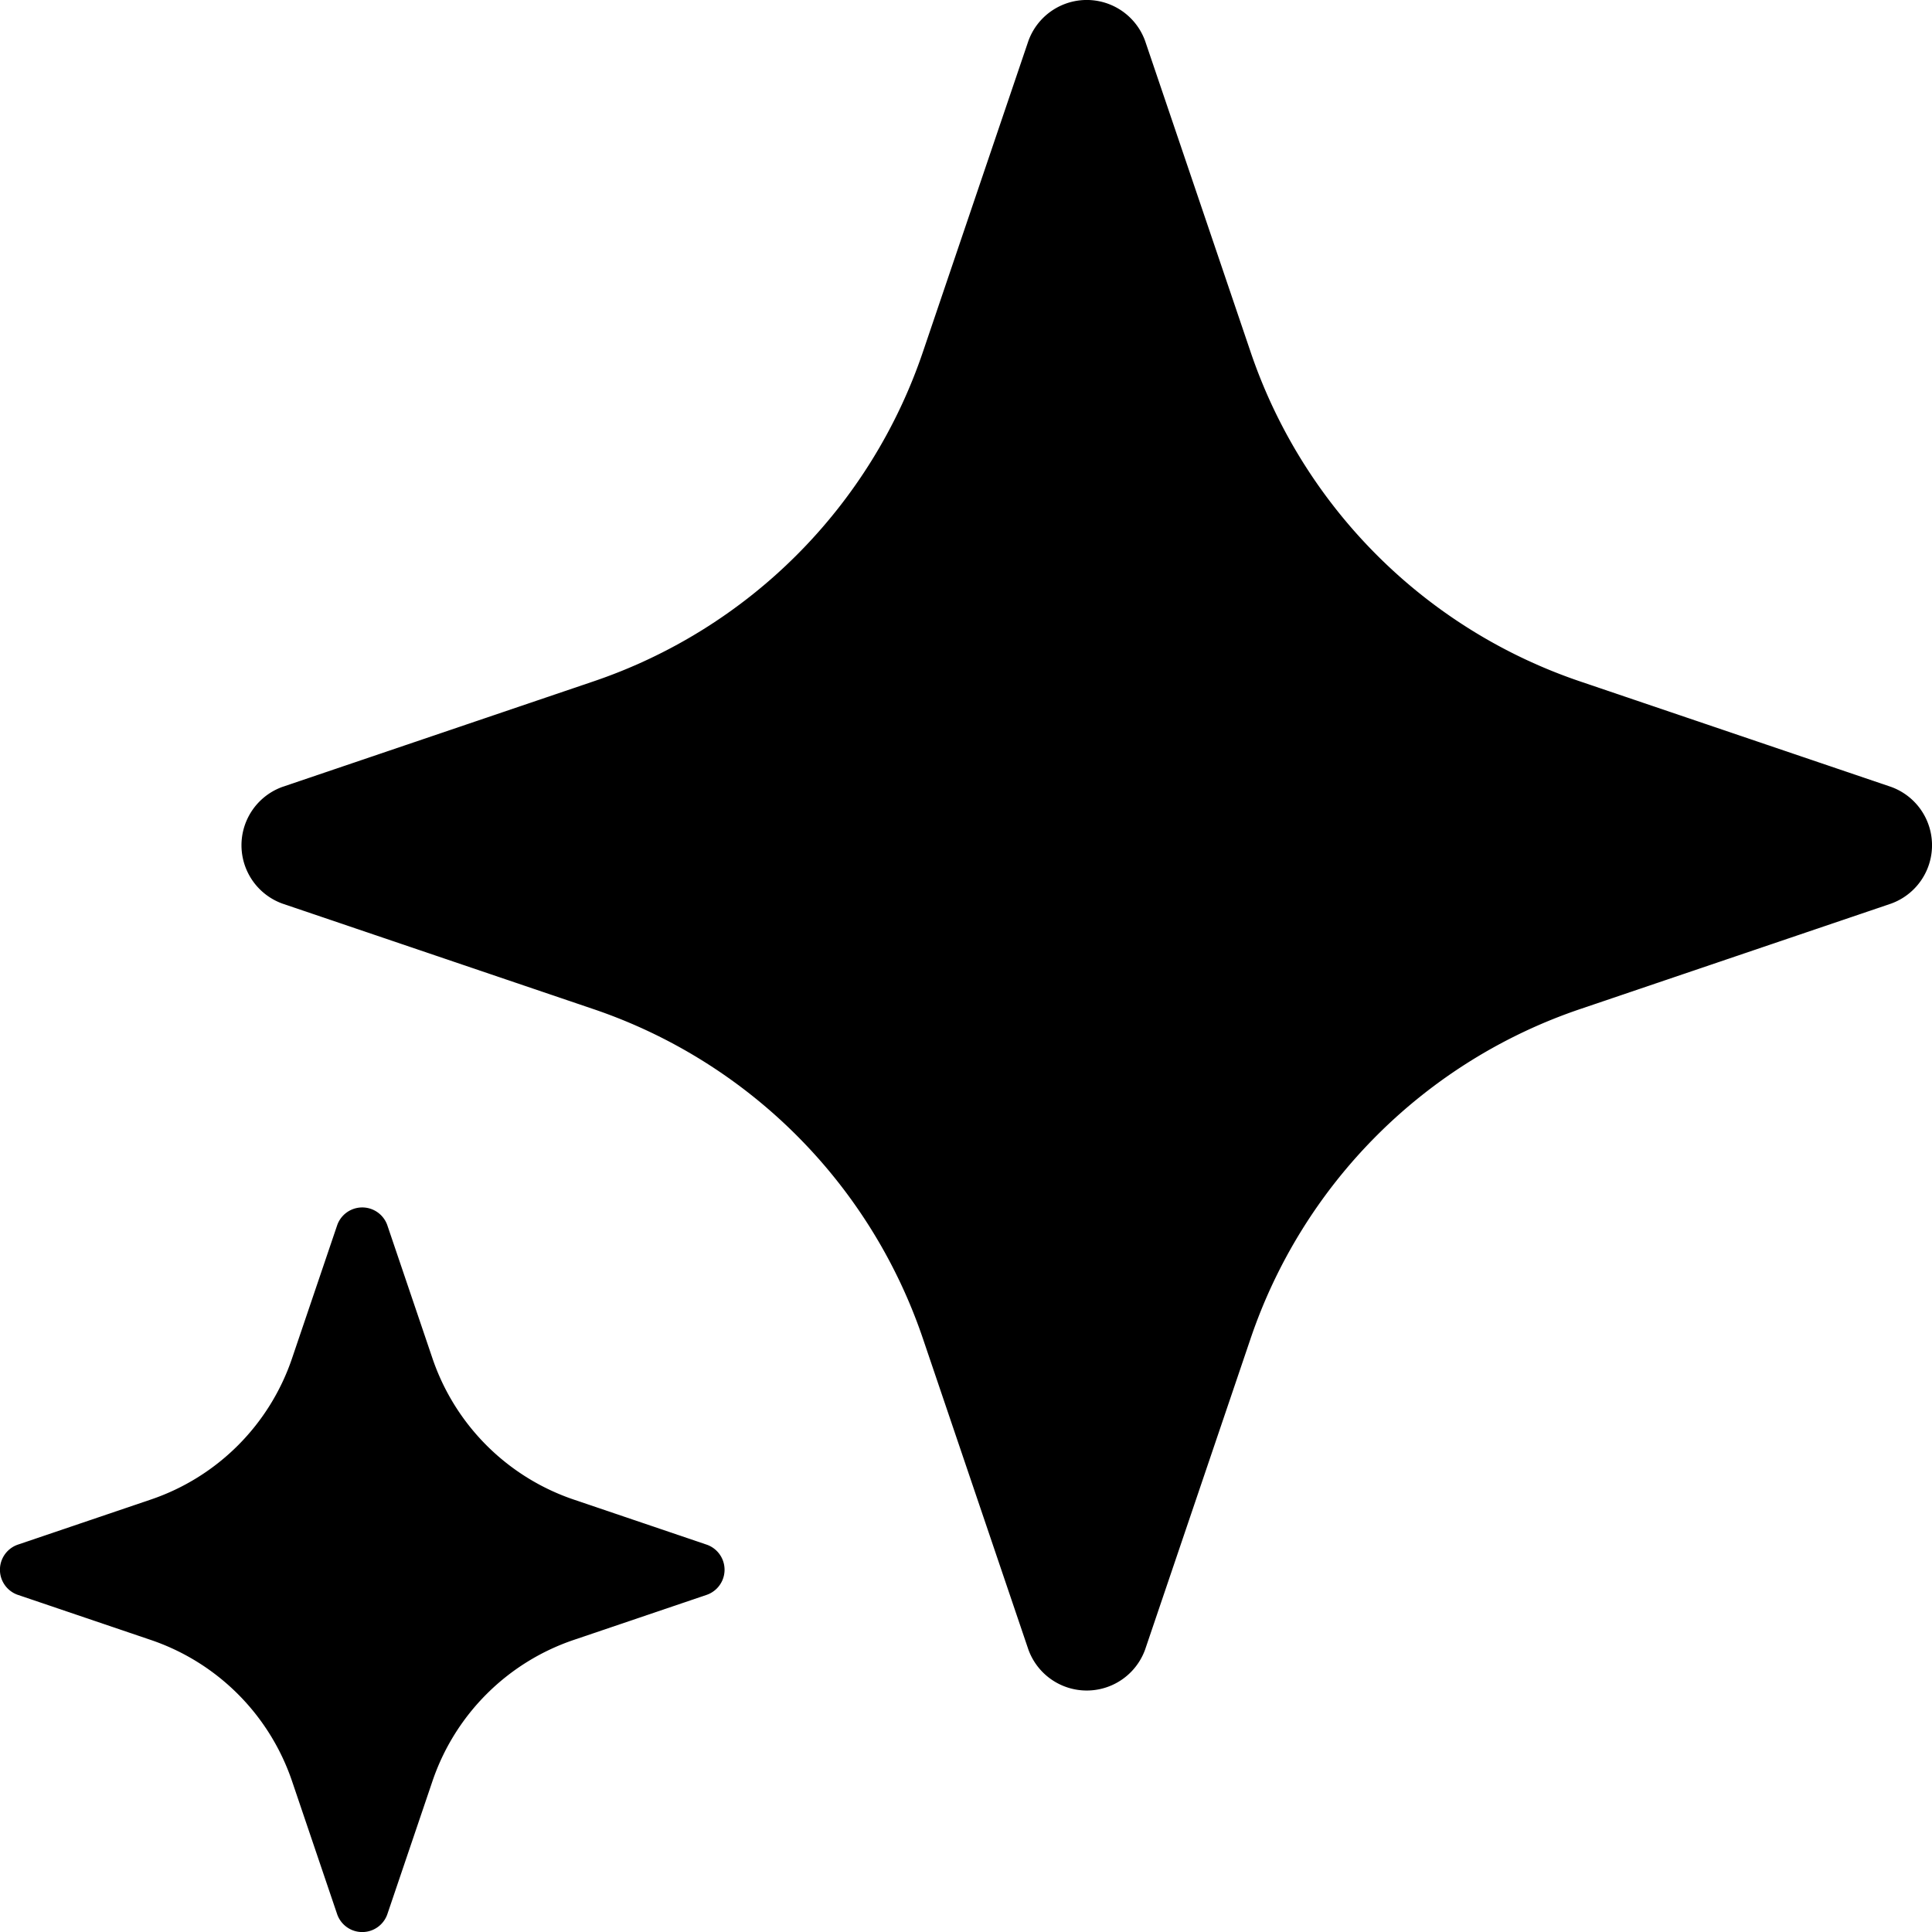 <svg xmlns="http://www.w3.org/2000/svg" width="16" height="16" focusable="false" viewBox="0 0 16 16">
  <path fill="currentColor" d="m2.338 6.517 2.568-.871a4.358 4.358 0 0 0 2.74-2.74L8.517.338a.514.514 0 0 1 .966 0l.871 2.568a4.358 4.358 0 0 0 2.74 2.74l2.568.871a.514.514 0 0 1 0 .966l-2.568.871a4.358 4.358 0 0 0-2.74 2.74l-.871 2.568a.514.514 0 0 1-.966 0l-.871-2.568a4.359 4.359 0 0 0-2.74-2.74l-2.568-.871a.514.514 0 0 1 0-.966ZM.145 12.793l1.1-.373a1.868 1.868 0 0 0 1.175-1.175l.373-1.1a.22.22 0 0 1 .414 0l.373 1.1a1.869 1.869 0 0 0 1.175 1.175l1.1.373a.22.22 0 0 1 0 .414l-1.1.373a1.868 1.868 0 0 0-1.175 1.175l-.373 1.1a.22.22 0 0 1-.414 0l-.373-1.1a1.869 1.869 0 0 0-1.175-1.175l-1.1-.373a.22.22 0 0 1 0-.414Z"/>
</svg>
